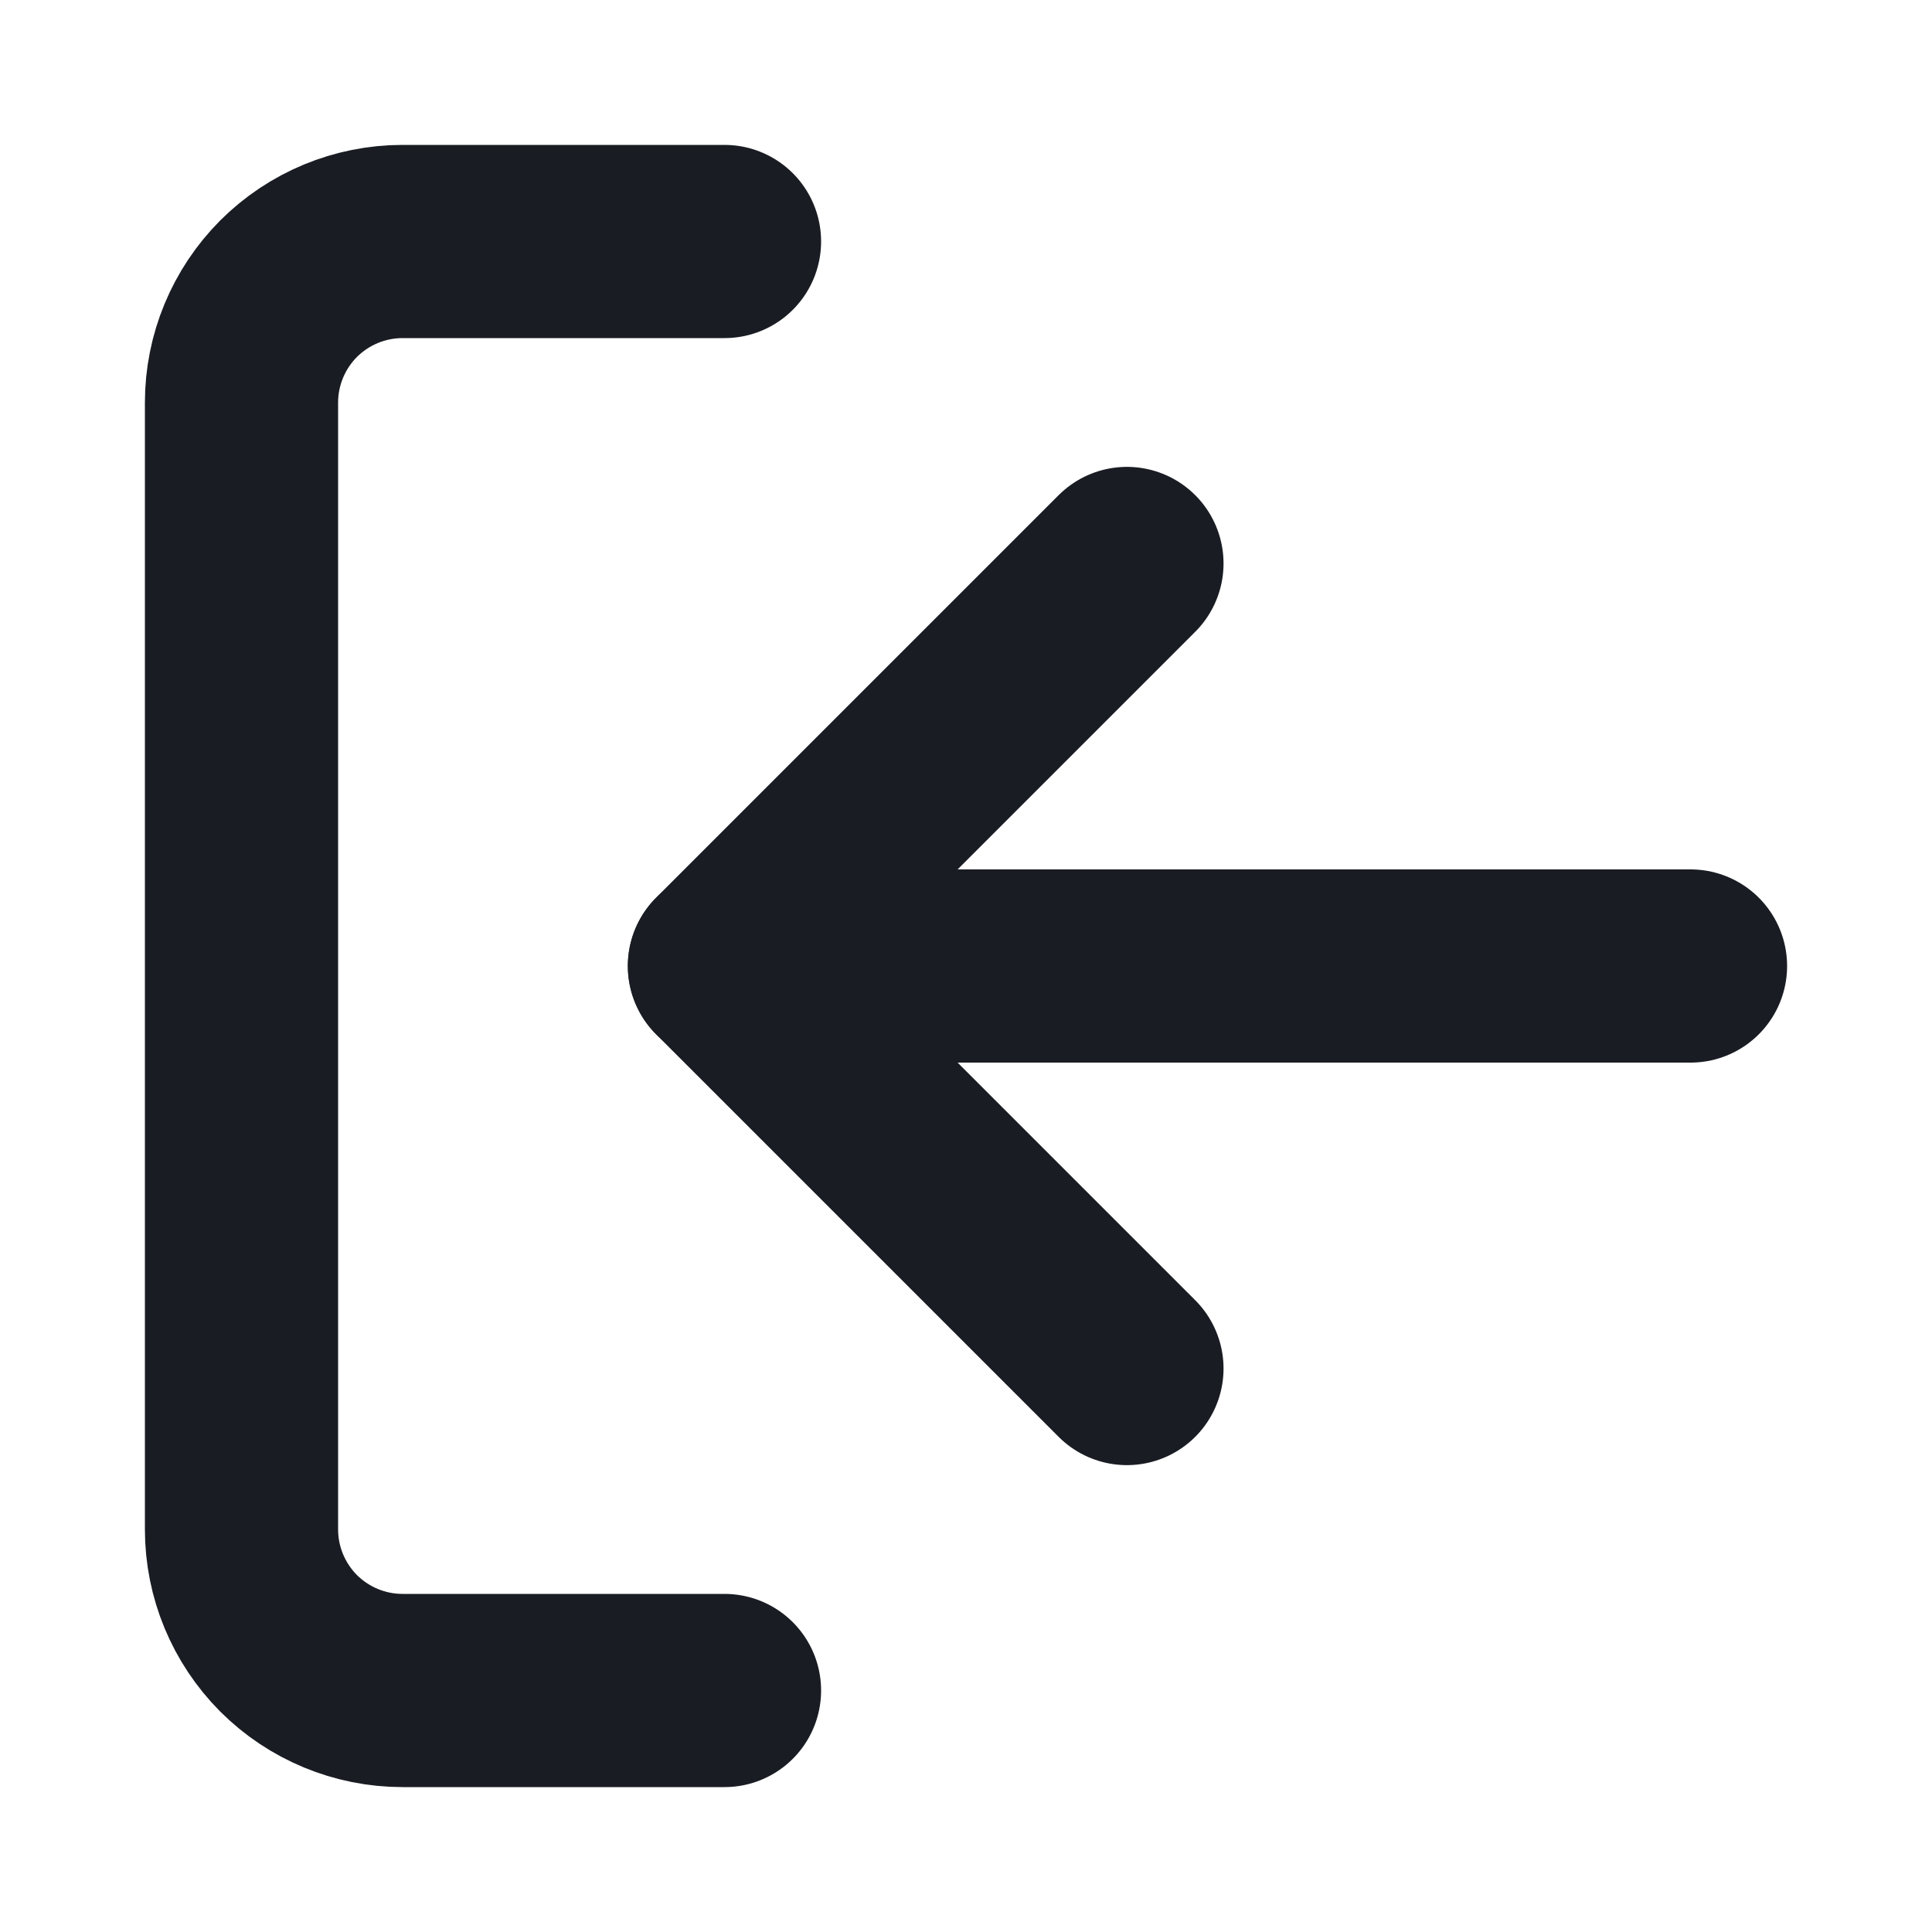 <svg width="20" height="20" viewBox="0 0 20 20" fill="none" xmlns="http://www.w3.org/2000/svg">
<g id="Left icon">
<path id="Vector" d="M11.666 5.833L7.499 10L11.666 14.167" stroke="#191D23" stroke-width="2" stroke-linecap="round" stroke-linejoin="round"/>
<path id="Vector_2" d="M7.5 10L17.5 10" stroke="#191D23" stroke-width="2" stroke-linecap="round" stroke-linejoin="round"/>
<path id="Vector_3" d="M7.5 17.5H4.167C3.725 17.5 3.301 17.324 2.988 17.012C2.676 16.699 2.5 16.275 2.5 15.833L2.5 4.167C2.5 3.725 2.676 3.301 2.988 2.988C3.301 2.676 3.725 2.5 4.167 2.5H7.5" stroke="#191D23" stroke-width="2" stroke-linecap="round" stroke-linejoin="round"/>
</g>
</svg>
